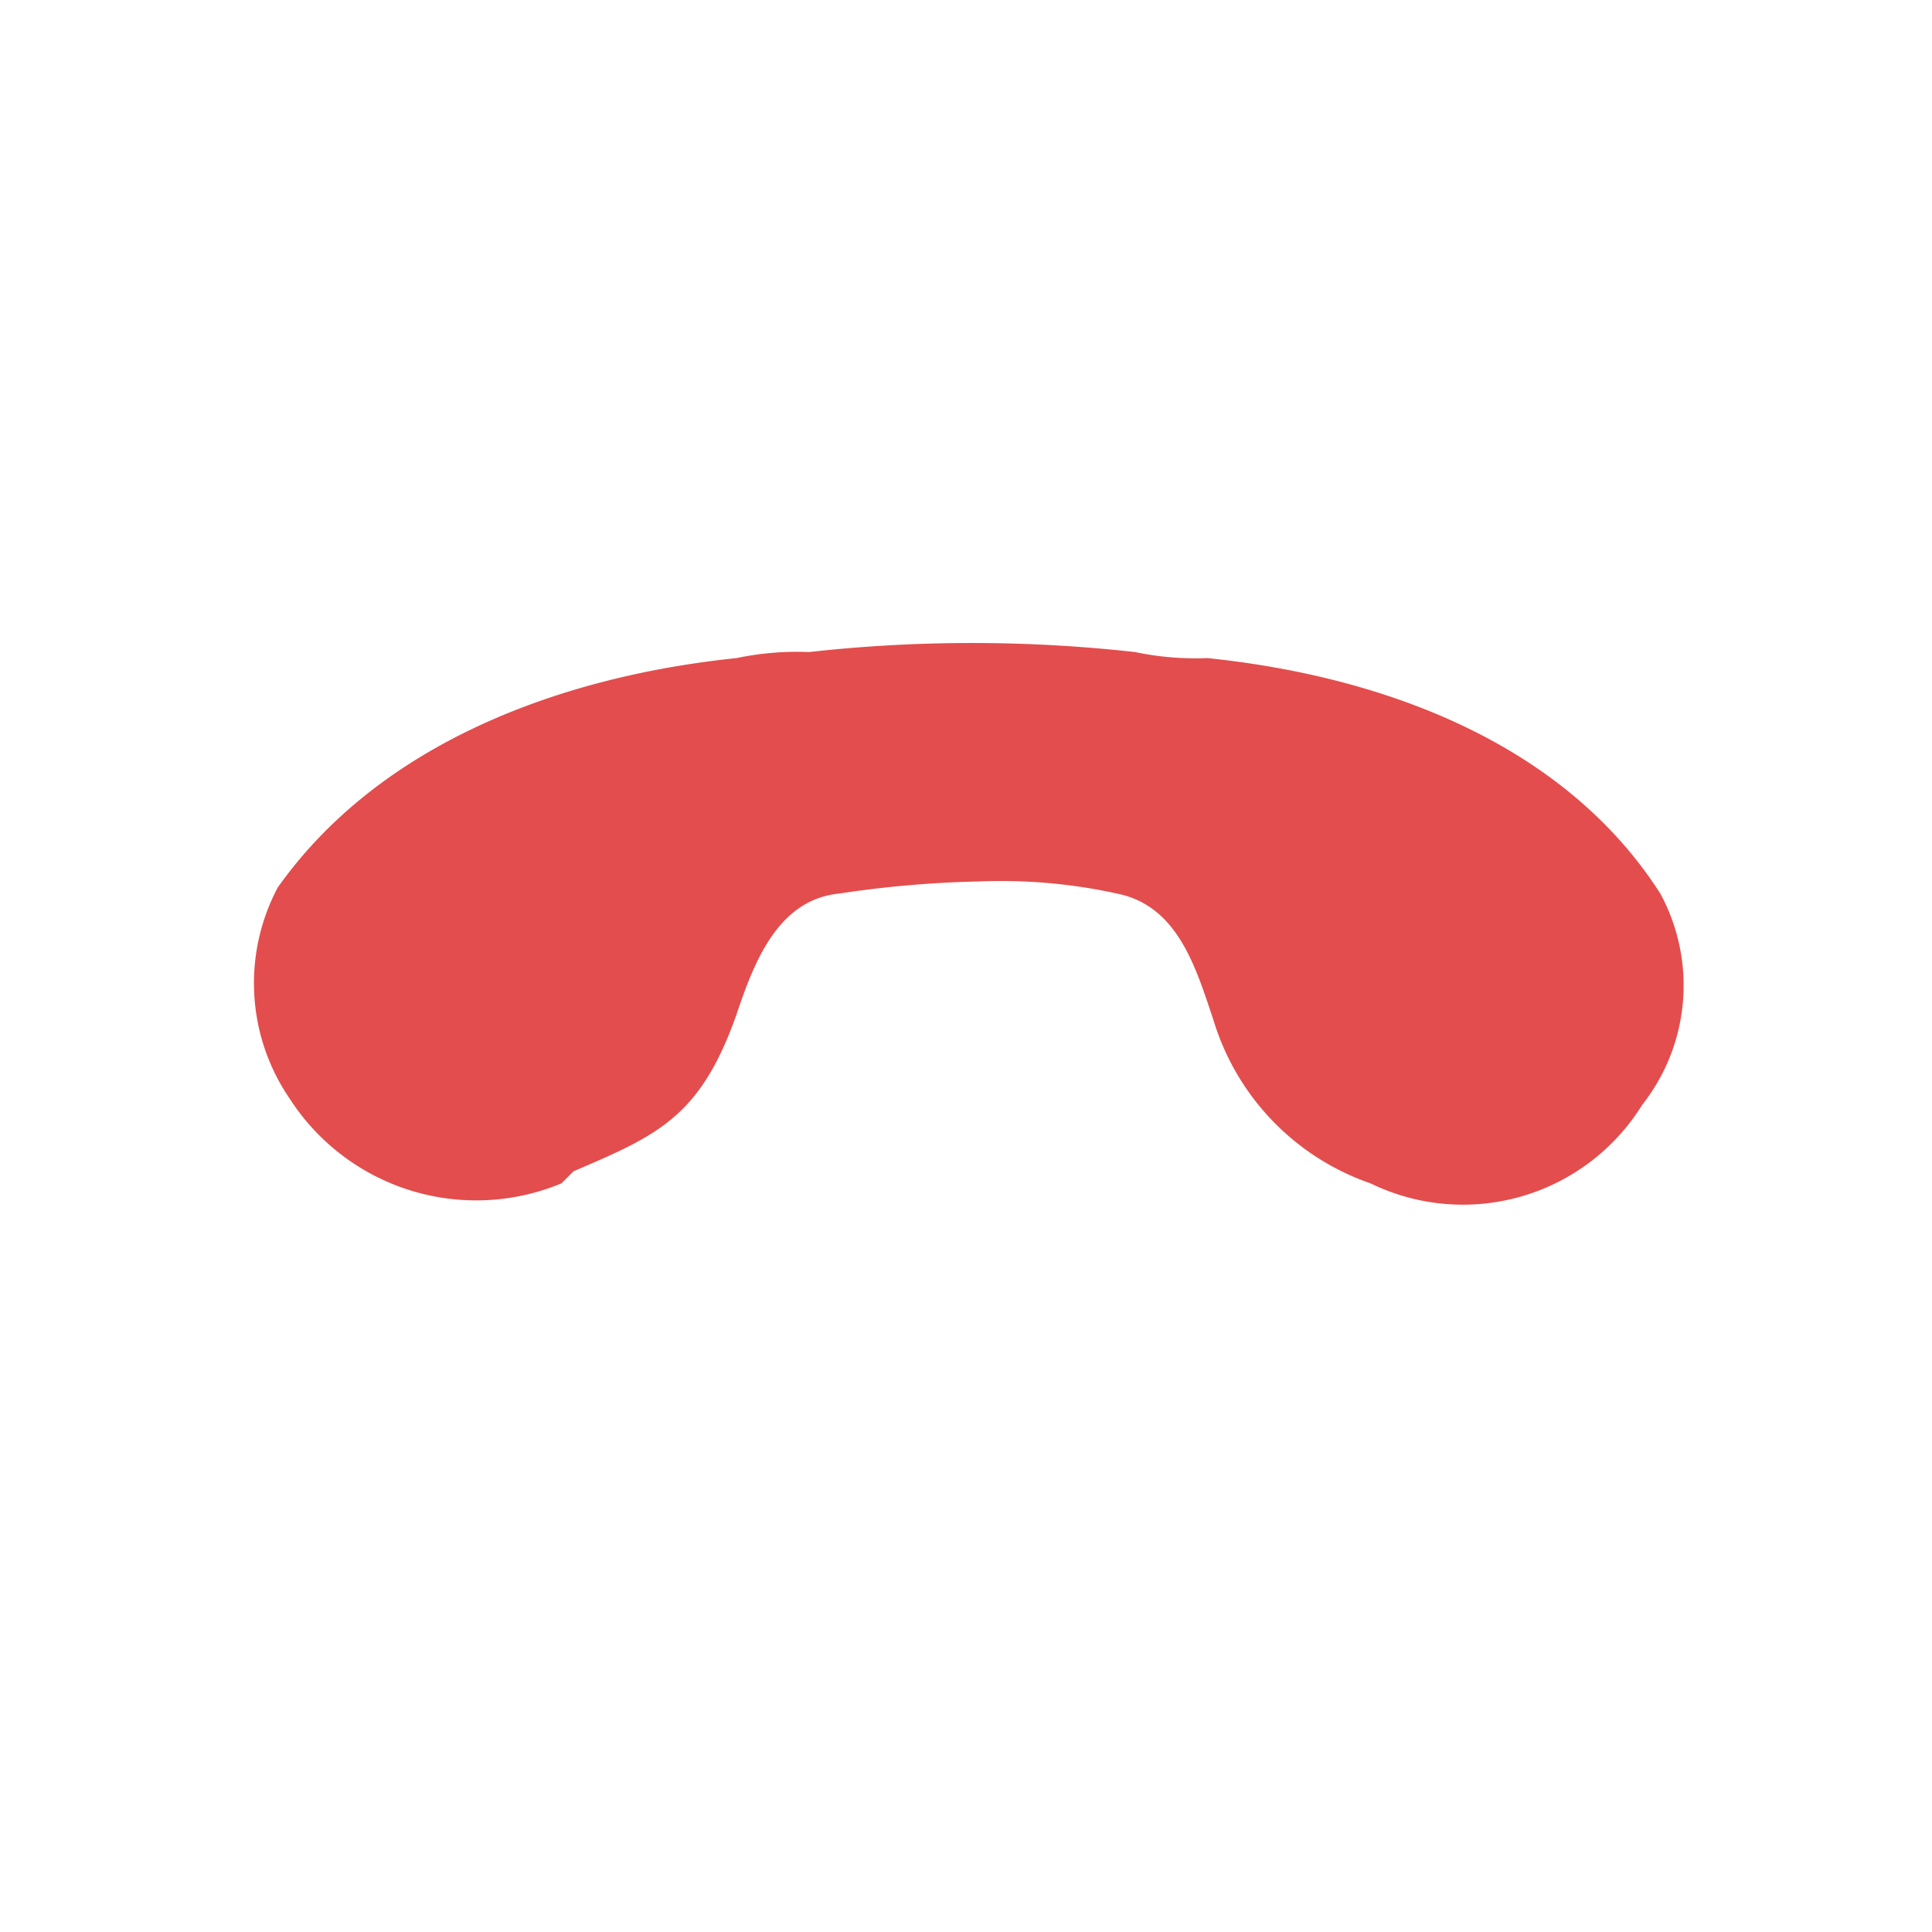 <svg xmlns="http://www.w3.org/2000/svg" width="32" height="32" viewBox="0 0 32 32">
  <g id="ico-call-missed" transform="translate(-8.7 -5.8)">
    <rect id="사각형_36983" data-name="사각형 36983" width="32" height="32" transform="translate(8.7 5.8)" fill="none"/>
    <path id="_01" data-name=" 01" d="M18.2,25.2h0c1.4-.6,2.1-.9,2.7-2.6.3-.9.7-1.9,1.7-2a17.852,17.852,0,0,1,2.3-.2,8.954,8.954,0,0,1,2.3.2c1,.2,1.3,1.2,1.6,2.1a4.125,4.125,0,0,0,2.6,2.7h0a3.493,3.493,0,0,0,4.5-1.3,3.194,3.194,0,0,0,.3-3.5c-1.6-2.5-4.6-3.6-7.5-3.9a4.869,4.869,0,0,1-1.2-.1,24.375,24.375,0,0,0-5.4,0,4.869,4.869,0,0,0-1.2.1c-2.9.3-5.9,1.4-7.6,3.8a3.387,3.387,0,0,0,.2,3.5A3.675,3.675,0,0,0,18,25.4Z" fill="#e34d4d"/>
  </g>
</svg>
